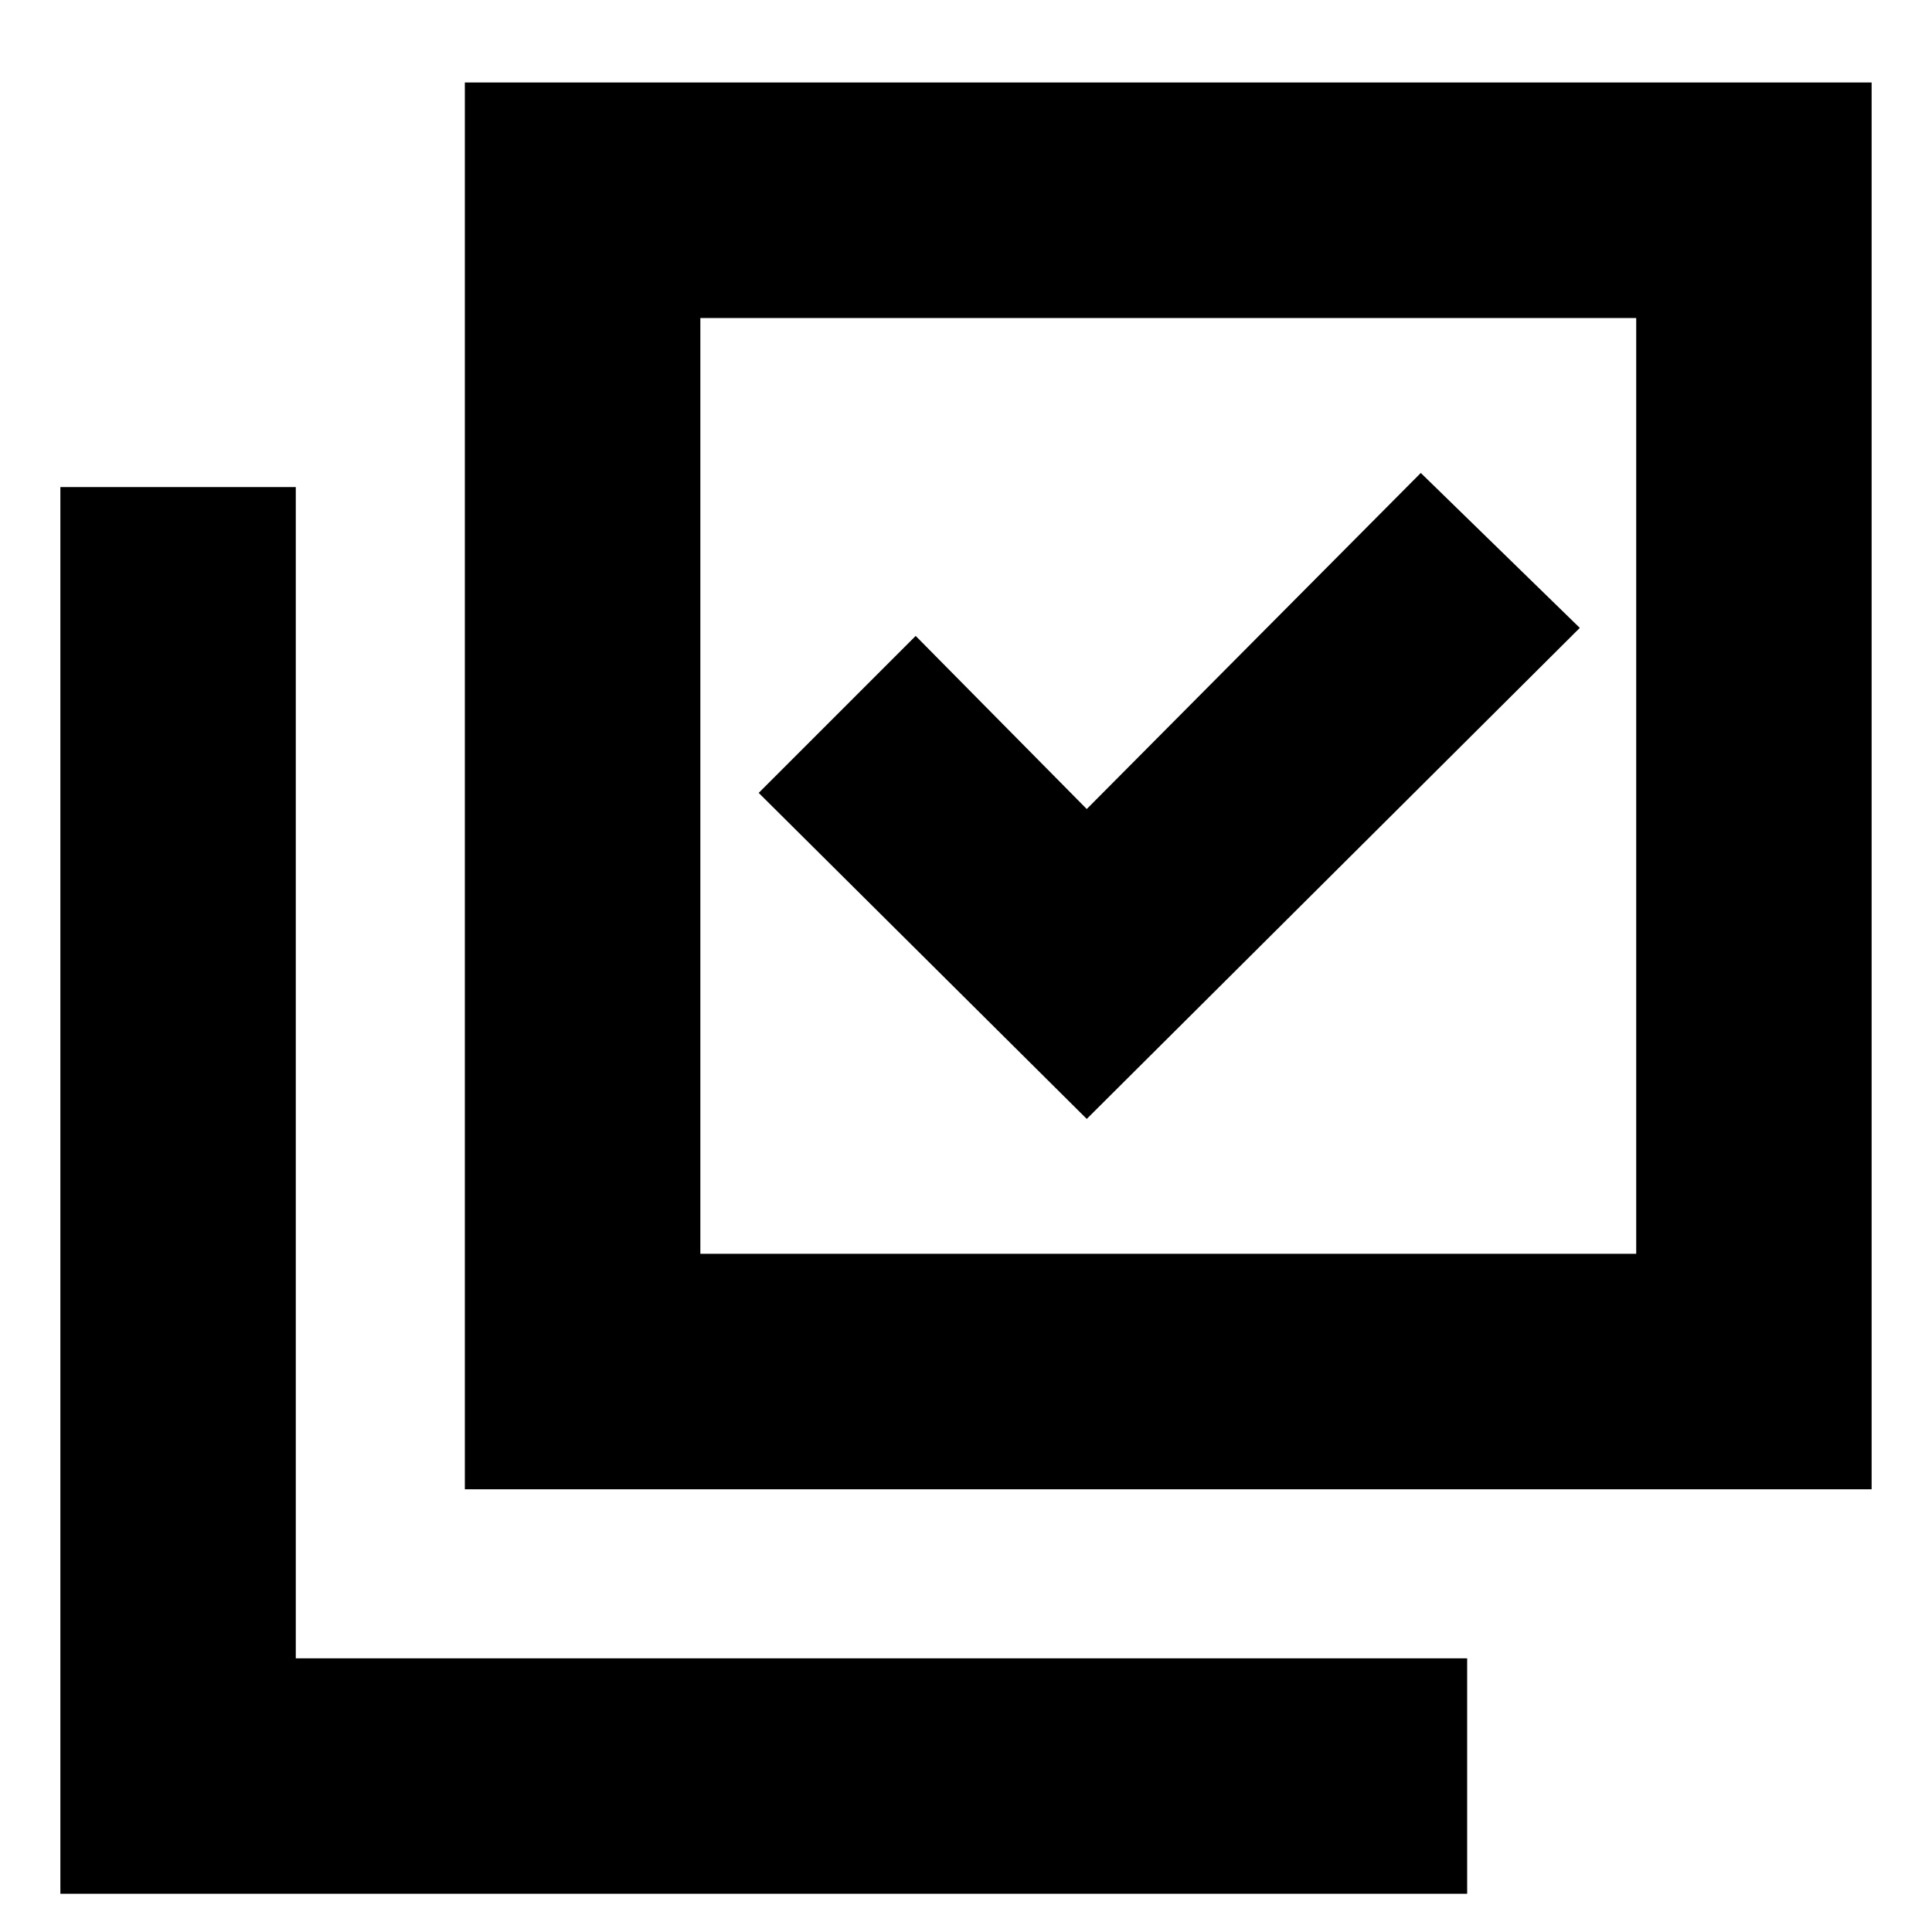 <svg xmlns="http://www.w3.org/2000/svg" height="20" width="20"><path d="M11.25 11.583 16.354 6.5l-1.646-1.604-3.458 3.479-1.771-1.792-1.625 1.625Zm-6.438 3.834V.854h14.563v14.563Zm2.438-2.438h9.688V3.292H7.25ZM.625 19.604V5.042h2.437v12.125h12.126v2.437Zm6.625-6.625V3.292v9.687Z"/></svg>